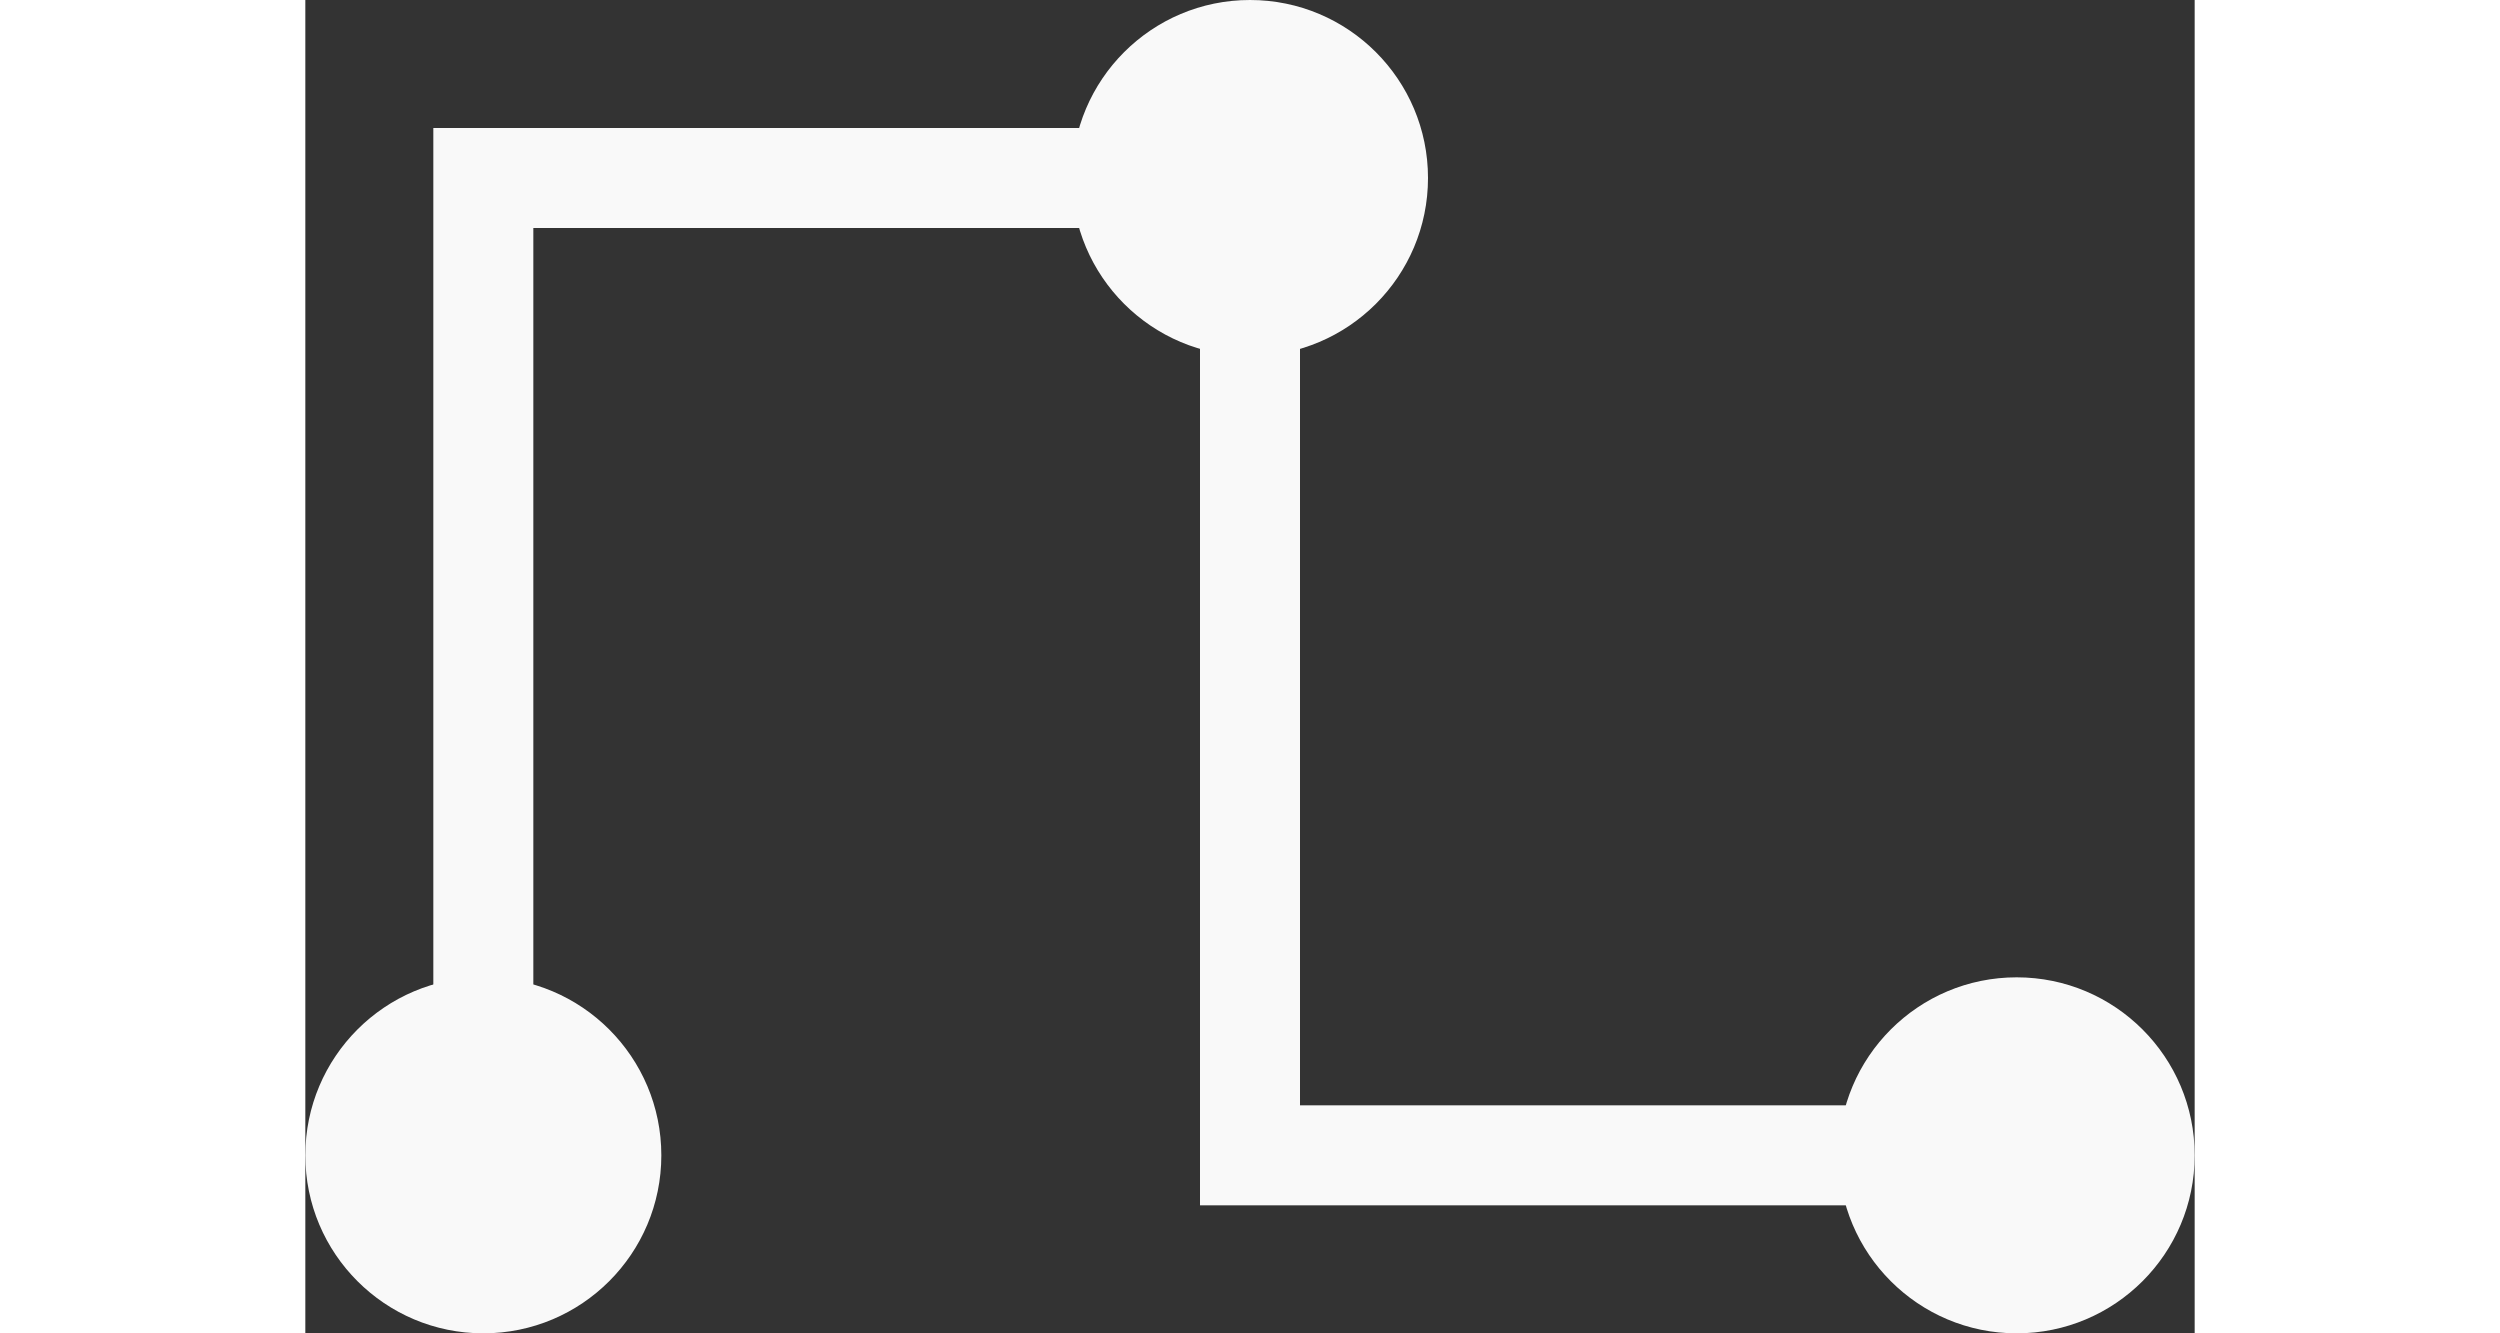 <svg xmlns="http://www.w3.org/2000/svg" viewBox="0 0 28.34 20" width="30" height="16"  fill="#f9f9f9cc"><rect x="0" y="0" width="28.34" height="20" fill="#333333" stroke="none"/><circle cx="14.17" cy="2.67" r="2.67"></circle><circle cx="2.67" cy="17.33" r="2.67"></circle><circle cx="25.67" cy="17.33" r="2.67"></circle><polygon points="3.42 17.33 1.92 17.33 1.92 1.92 13.78 1.92 13.78 3.42 3.42 3.42 3.42 17.33"></polygon><polygon points="25.67 18.08 13.42 18.08 13.42 2.67 14.92 2.67 14.92 16.58 25.67 16.58 25.67 18.08"></polygon></svg>
